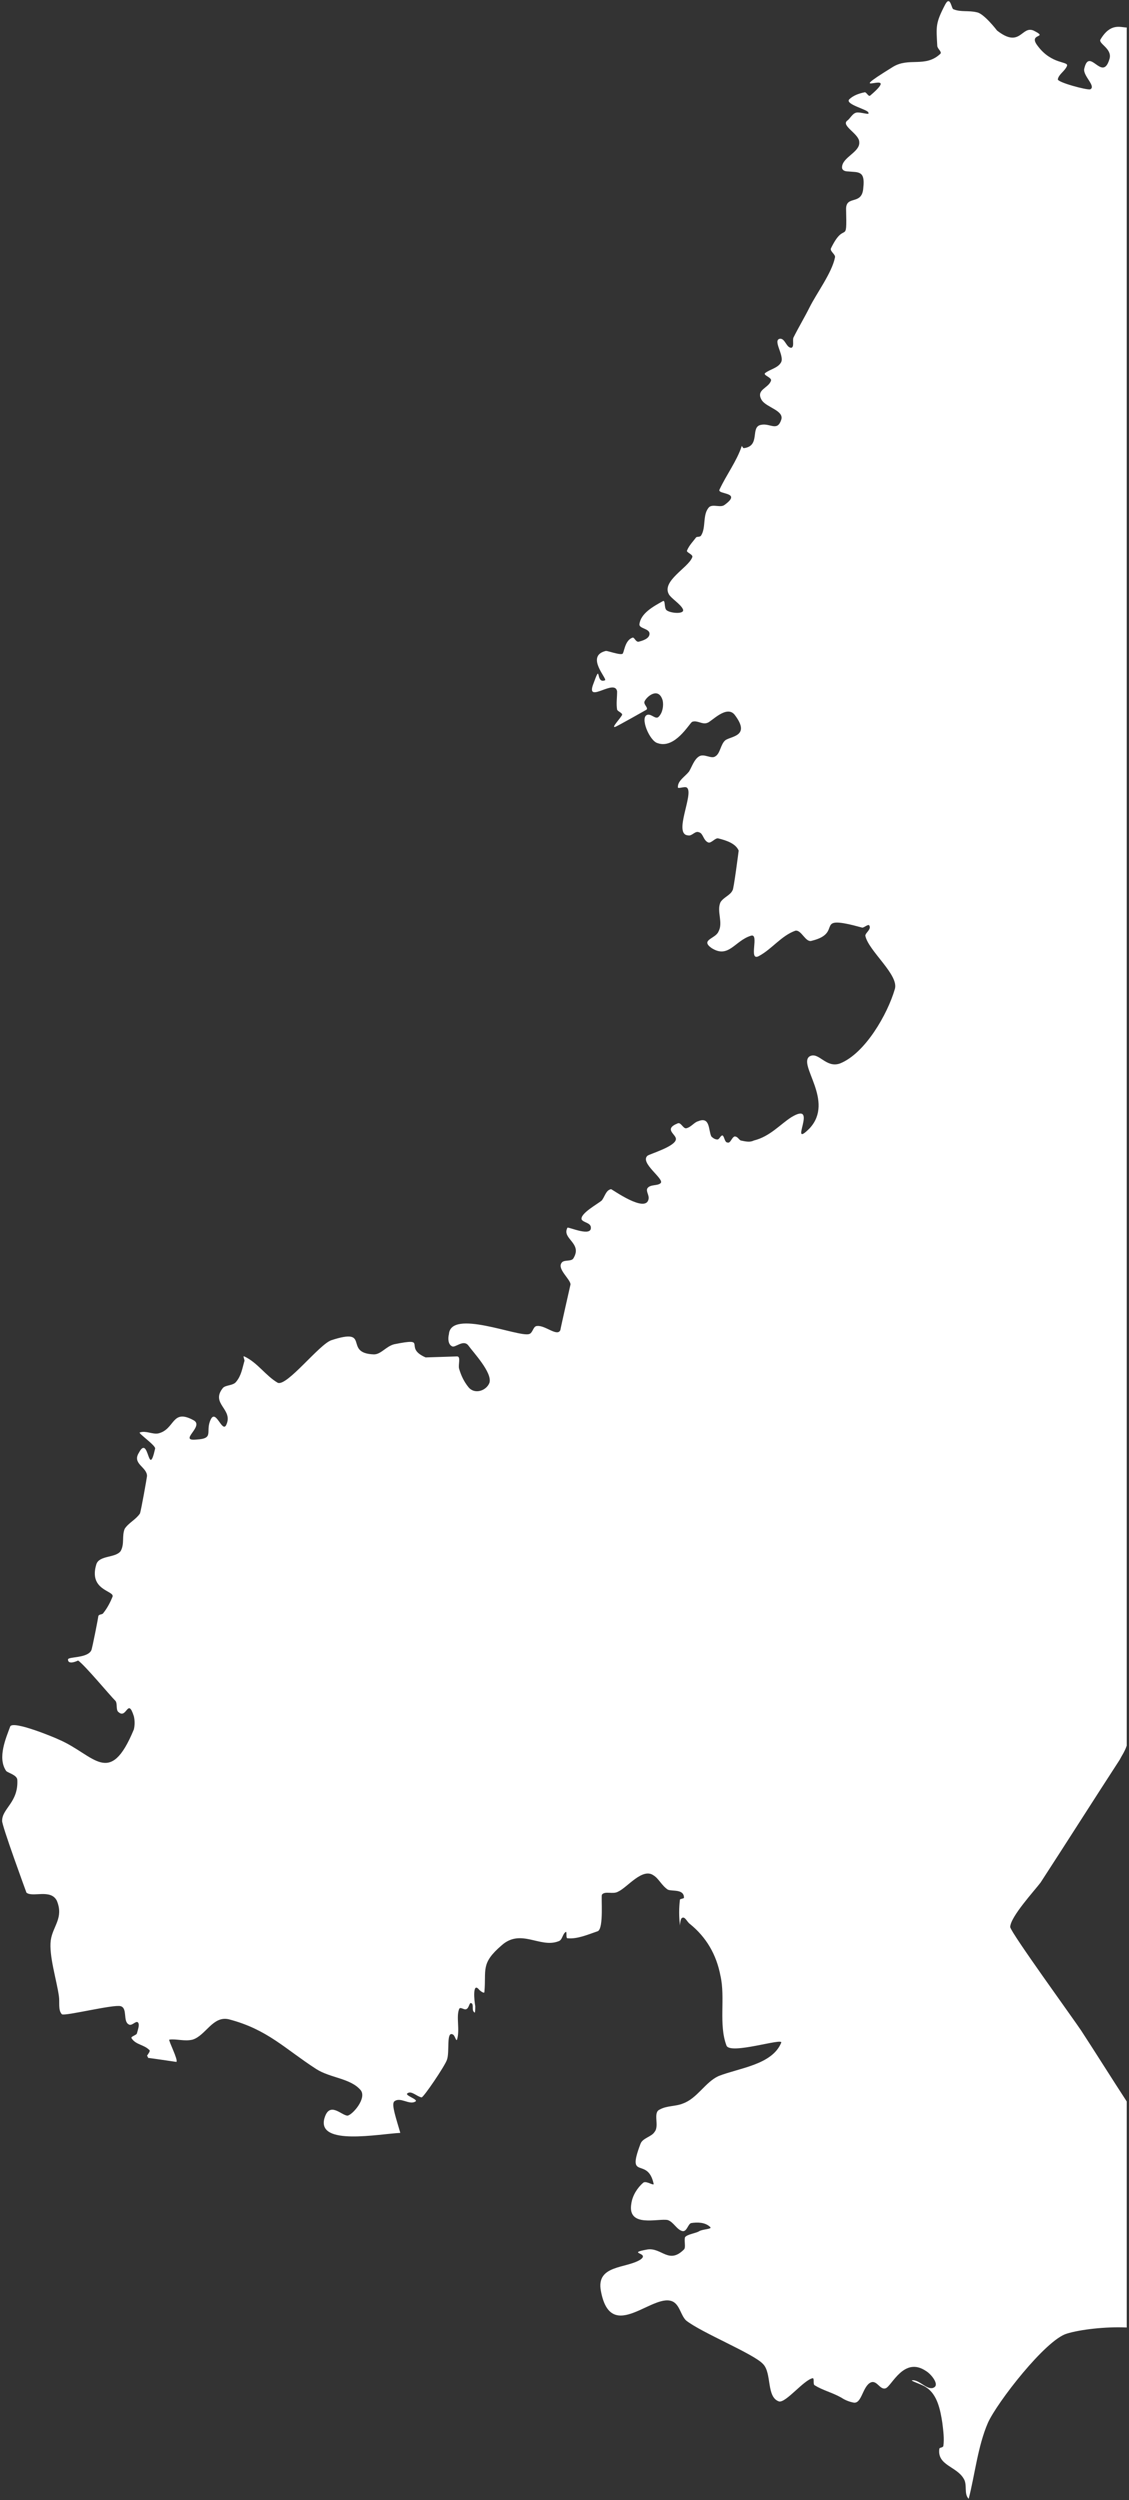 <?xml version="1.0" encoding="UTF-8" standalone="no"?>
<svg width="300px" height="664px" viewBox="0 0 300 664" version="1.1" xmlns="http://www.w3.org/2000/svg" xmlns:xlink="http://www.w3.org/1999/xlink">
    <rect x="0" y="0" width="300" height="664" fill="#333333" stroke="none"/>
    <!-- Generator: Sketch 3.6 (26304) - http://www.bohemiancoding.com/sketch -->
    <title>kz</title>
    <desc>Created with Sketch.</desc>
    <defs></defs>
    <g id="Page-1" stroke="none" stroke-width="1" fill="none" fill-rule="evenodd">
        <g id="Group" transform="translate(-375, -18)" fill="#FFFFFF">
            <path d="M674.395,25.303 C672.78,25.303 670.088,23.957 667.396,28.534 C666.857,29.61 670.626,30.957 669.818,33.649 C667.934,40.11 664.434,30.149 663.088,36.341 C662.819,38.225 666.319,40.917 664.704,41.725 C663.896,41.994 655.82,39.841 656.089,39.033 C656.358,37.687 657.973,36.879 658.512,35.533 C659.05,34.187 654.473,35.264 650.704,30.149 C648.012,26.649 653.935,28.264 649.628,26.111 C646.397,24.765 646.128,30.957 639.936,26.111 C639.936,26.111 636.436,21.534 634.551,21.265 C632.398,20.726 630.244,21.265 628.36,20.457 C627.821,20.457 627.552,16.688 626.206,19.111 C623.514,24.226 623.783,25.034 624.052,30.149 C624.052,30.957 625.398,31.764 624.86,32.303 C620.822,36.072 616.514,33.11 612.207,35.802 C597.4,44.956 615.437,35.533 606.284,43.34 C605.746,43.879 605.207,42.263 604.669,42.533 C603.323,42.802 601.707,43.34 600.631,44.417 C599.554,45.763 605.746,47.109 605.746,47.917 C606.284,48.725 603.592,47.648 602.515,47.917 C601.438,48.186 600.9,49.532 600.092,50.071 C598.477,51.417 603.323,53.57 603.323,55.724 C603.592,58.416 598.746,59.762 598.746,62.454 C598.746,63.262 599.554,63.531 600.361,63.531 C603.054,63.801 604.938,63.262 604.4,67.839 C604.13,72.685 599.823,69.723 599.823,73.492 C600.092,83.722 599.554,76.184 595.785,83.992 C595.516,84.799 597.131,85.607 596.862,86.414 C596.054,90.453 592.016,95.837 590.131,99.606 C588.785,102.298 587.17,104.99 585.824,107.682 C585.555,108.49 586.093,110.105 585.285,110.374 C583.939,110.374 583.67,107.952 582.324,107.952 C580.17,108.221 583.401,112.259 582.593,114.143 C581.786,115.759 579.632,116.028 578.286,117.105 C577.748,117.643 579.901,118.182 579.901,118.989 C579.363,121.143 575.594,121.412 577.478,124.374 C578.824,126.258 583.401,127.066 582.593,129.489 C581.517,132.719 579.632,130.296 577.209,130.835 C574.248,131.373 577.209,136.488 572.632,137.027 C572.363,137.027 572.094,136.219 572.094,136.488 C570.748,140.526 568.056,144.026 566.171,148.064 C565.633,149.41 572.363,148.603 567.517,152.103 C566.441,152.91 564.556,151.833 563.479,152.641 C561.595,154.526 562.672,158.025 561.325,160.179 C561.056,160.717 560.249,160.448 559.979,160.717 C559.172,161.794 558.095,162.871 557.556,164.217 C557.287,164.756 559.441,165.294 558.903,166.102 C557.826,168.794 550.826,172.294 552.711,175.793 C553.249,176.87 555.941,178.486 556.48,179.832 C557.018,181.178 553.249,180.908 552.172,180.101 C551.365,179.562 551.903,177.139 551.095,177.678 C548.673,179.024 545.173,180.908 544.903,183.87 C544.903,184.947 547.596,184.947 547.596,186.293 C547.596,187.639 545.711,188.177 544.634,188.446 C543.827,188.446 543.557,187.1 543.019,187.37 C540.865,188.177 540.865,191.677 540.327,191.677 C539.519,191.946 536.558,190.869 536.019,190.869 C530.366,192.215 536.558,198.407 535.75,198.677 C533.058,199.753 534.943,193.292 532.52,200.023 C530.904,204.868 538.442,198.138 538.981,201.638 C538.981,203.253 538.711,204.868 538.981,206.484 C539.25,207.022 540.327,207.291 540.327,207.83 C539.788,208.907 537.366,211.33 538.442,211.06 C538.711,211.06 546.788,206.484 546.788,206.484 C547.326,205.945 545.98,205.138 546.25,204.33 C546.788,202.984 550.018,200.292 551.095,204.061 C551.365,205.407 551.095,207.291 550.018,208.368 C549.211,209.176 548.134,207.561 547.057,207.83 C544.903,208.368 547.596,214.829 549.749,215.368 C554.326,216.983 558.095,210.253 558.903,209.714 C560.249,209.176 561.595,210.522 562.941,209.983 C564.018,209.714 568.056,205.138 570.21,207.83 C574.517,213.483 569.402,213.483 567.787,214.56 C566.441,215.637 566.441,218.06 565.095,218.868 C564.018,219.675 562.133,218.06 560.787,218.868 C559.441,219.675 558.903,221.56 558.095,222.906 C557.018,224.252 555.134,225.329 555.134,226.944 C554.864,227.752 557.018,226.675 557.556,227.213 C559.441,228.828 553.788,239.597 557.826,239.866 C558.903,240.135 559.71,238.52 560.787,239.059 C561.864,239.328 561.864,241.212 563.21,241.751 C564.018,242.02 565.095,240.405 565.902,240.674 C568.056,241.212 570.479,242.02 571.286,243.904 C571.286,243.904 569.94,254.404 569.671,254.404 C569.133,255.75 567.248,256.288 566.441,257.634 C565.364,260.057 567.248,263.019 565.902,265.441 C565.095,267.326 561.056,267.595 564.018,269.749 C568.594,272.71 570.21,267.864 574.517,266.518 C576.94,265.711 573.709,273.518 576.671,271.903 C580.17,270.018 582.593,266.518 586.362,265.172 C587.978,264.903 589.054,268.403 590.67,267.864 C599.554,265.711 590.4,260.596 604.13,264.365 C604.669,264.365 605.746,263.288 606.015,263.826 C606.553,264.903 604.938,265.711 604.938,266.518 C605.746,270.557 614.091,277.018 612.745,280.787 C610.861,287.248 604.938,297.747 598.208,300.439 C594.439,301.785 592.554,297.209 590.131,298.555 C586.901,300.708 596.862,310.4 590.131,317.669 C584.209,323.592 592.824,310.131 585.285,314.708 C582.324,316.592 579.632,319.823 575.325,320.899 C574.248,321.438 573.171,321.169 571.825,320.899 C571.286,320.63 571.017,319.823 570.21,319.823 C569.402,320.092 569.133,321.707 568.325,321.438 C567.517,321.438 567.517,319.823 566.979,319.553 C566.441,319.553 566.171,320.63 565.633,320.63 C565.095,320.63 564.556,320.361 564.018,319.823 C563.21,318.207 563.748,314.438 560.518,315.784 C559.441,316.054 558.633,317.4 557.287,317.669 C556.48,317.669 555.941,316.054 555.134,316.323 C551.095,317.938 554.864,319.284 554.595,320.63 C554.326,322.515 547.865,324.399 547.057,324.938 C544.903,326.822 551.634,331.13 550.557,332.206 C549.749,333.014 547.865,332.476 547.057,333.553 C546.519,334.36 547.596,335.437 547.326,336.514 C546.519,340.283 537.635,333.822 537.366,333.822 C536.019,334.091 535.75,335.706 534.943,336.783 C534.135,337.591 529.02,340.283 529.558,341.898 C530.097,342.706 531.712,342.706 531.981,343.783 C532.52,346.744 526.059,343.783 525.789,344.052 C524.174,347.013 529.827,348.09 527.405,352.128 C526.866,353.205 524.712,352.397 524.174,353.474 C523.097,355.09 526.597,357.782 526.597,359.128 C526.597,359.128 523.905,370.973 523.905,371.242 C523.097,373.127 519.867,369.896 517.713,370.166 C516.636,370.166 516.636,372.05 515.559,372.319 C512.598,373.127 494.83,365.589 494.291,372.319 C494.022,373.396 494.022,375.011 495.099,375.55 C495.907,376.088 498.06,373.665 499.406,375.281 C500.752,377.165 505.867,382.549 505.06,385.241 C504.252,387.395 501.022,388.472 499.406,386.318 C498.33,384.972 497.522,383.357 496.983,381.473 C496.714,380.396 497.522,378.242 496.445,378.242 L488.099,378.511 C481.908,375.819 489.176,373.127 479.754,375.011 C477.6,375.55 476.254,377.704 474.37,377.704 C466.024,377.434 473.831,370.435 463.063,373.935 C459.832,375.011 451.217,386.318 448.794,385.241 C445.564,383.357 443.41,379.857 439.91,378.242 C439.372,377.973 440.179,379.319 439.91,379.588 C439.372,381.473 439.103,383.357 437.756,384.972 C436.949,386.049 435.064,385.78 434.257,386.588 C430.757,390.895 437.218,392.241 435.064,396.548 C433.987,398.433 432.372,392.241 431.026,394.933 C429.411,398.164 432.103,400.048 427.257,400.317 C422.142,400.856 429.411,396.818 426.449,395.202 C420.527,391.972 421.604,397.625 417.027,398.702 C415.412,398.971 413.797,397.895 412.181,398.433 C411.374,398.433 416.489,401.933 416.219,402.74 C414.335,411.086 414.604,398.702 411.912,403.817 C410.027,406.779 414.066,407.586 414.066,410.009 C414.066,410.278 412.45,419.432 412.181,419.97 C411.104,421.585 409.22,422.393 408.143,424.008 C407.335,425.893 408.143,428.046 407.066,429.931 C405.72,431.815 401.413,431.008 400.605,433.431 C398.451,440.43 405.451,440.43 404.912,442.046 C404.374,443.392 403.566,445.007 402.49,446.353 C402.22,446.891 401.413,446.622 401.143,447.161 C401.143,447.43 399.528,455.775 399.259,456.314 C398.182,458.468 393.067,457.929 393.067,458.737 C393.067,460.352 395.759,459.006 395.759,459.006 C397.644,460.352 404.105,468.159 405.72,469.775 C406.259,470.582 405.72,472.197 406.528,472.736 C408.681,474.62 408.951,468.698 410.566,473.813 C410.835,474.89 410.835,476.236 410.566,477.313 C404.105,492.927 400.067,484.043 390.644,480.005 C389.567,479.466 378.53,474.89 377.722,476.505 C376.645,479.466 374.222,484.85 376.645,488.35 C377.183,488.889 379.606,489.427 379.606,490.773 C379.876,496.696 375.568,498.311 375.568,501.542 C375.299,502.349 382.029,520.656 382.029,520.656 C383.645,522.002 388.49,519.579 390.106,522.81 C391.99,527.386 389.029,529.54 388.49,533.309 C387.952,537.347 390.106,544.077 390.644,548.116 C390.913,549.731 390.375,551.885 391.452,552.962 C392.259,553.5 405.182,550.269 407.066,550.808 C408.951,551.346 407.605,554.846 409.22,555.654 C410.027,556.192 411.104,554.577 411.643,555.115 C412.181,555.654 411.643,557 411.374,558.077 C411.104,558.615 409.489,558.884 410.027,559.423 C411.104,561.038 413.258,561.038 414.604,562.384 C415.142,562.653 414.335,563.461 414.066,563.999 C414.066,563.999 414.335,564.268 414.335,564.538 C414.604,564.538 421.873,565.615 421.873,565.615 C422.411,565.076 419.719,559.961 419.988,559.692 C421.873,559.423 424.027,560.23 426.18,559.692 C429.68,558.615 431.565,553.231 435.872,554.308 C446.102,557 450.679,562.115 459.024,567.499 C462.793,569.922 468.178,569.922 470.87,573.153 C472.485,575.306 468.716,579.614 467.37,579.883 C465.755,579.883 462.524,575.845 461.178,580.69 C459.294,587.959 475.716,584.729 481.369,584.459 C480.292,580.69 478.946,576.922 479.754,576.114 C481.369,574.768 483.792,577.191 485.407,576.114 C486.215,575.575 482.446,574.499 483.253,573.96 C484.33,573.153 485.677,574.768 487.023,575.037 C487.561,575.037 493.214,566.691 493.753,565.076 C494.56,562.922 493.484,557.269 495.368,558.346 C495.907,558.615 496.176,560.23 496.445,559.692 C497.253,557 496.176,553.769 496.983,551.615 C497.253,550.808 498.33,551.885 498.868,551.615 C499.676,551.346 499.676,549.731 500.214,550 C501.022,550.269 500.214,551.885 501.022,552.423 C501.291,552.962 501.291,551.346 501.291,550.808 C501.022,549.462 500.483,544.077 502.368,546.5 C502.637,546.77 503.714,547.577 503.714,547.039 C504.252,541.116 502.637,539.501 508.29,534.655 C513.405,530.078 518.521,535.463 523.366,533.578 C524.443,533.309 524.443,531.694 525.251,531.155 C525.789,530.617 525.251,532.771 525.789,532.771 C528.481,533.04 531.443,531.694 533.866,530.886 C535.481,530.078 534.673,521.733 534.943,521.194 C535.75,520.117 537.904,521.194 539.25,520.387 C541.673,519.31 545.711,513.926 548.673,516.079 C550.018,516.887 550.826,518.771 552.441,519.848 C553.518,520.387 556.749,519.579 556.749,522.002 C556.749,522.271 555.672,522.271 555.672,522.54 C555.403,524.694 555.403,527.117 555.672,529.271 C555.672,530.078 555.672,527.655 556.21,527.386 C557.018,526.848 557.556,528.463 558.364,529.002 C562.672,532.501 565.364,537.078 566.441,542.731 C567.787,548.654 565.902,555.654 568.056,561.307 C569.133,563.73 583.132,559.153 582.593,560.499 C580.17,566.422 571.286,567.23 565.902,569.384 C562.402,570.999 560.249,575.306 556.48,576.652 C554.595,577.46 552.172,577.191 550.288,578.268 C548.403,579.075 550.288,582.575 548.942,584.19 C548.134,585.536 545.711,585.806 545.173,587.421 C541.404,597.382 547.057,590.651 548.673,597.92 C548.942,598.728 546.788,597.113 545.98,597.651 C544.365,598.997 543.019,601.151 542.75,603.304 C541.673,609.766 550.018,607.073 552.441,607.612 C554.057,608.15 554.864,610.304 556.48,610.573 C557.556,610.573 557.826,608.689 558.633,608.419 C560.249,608.15 562.402,608.15 563.748,609.496 C564.287,610.035 561.595,610.035 560.787,610.573 C559.979,611.112 557.556,611.381 557.018,612.188 C556.749,613.265 557.287,614.881 556.749,615.419 C552.711,619.457 550.826,614.881 547.057,615.419 C541.134,616.496 547.865,616.227 545.173,618.111 C541.404,620.534 533.327,619.457 534.673,626.457 C537.366,640.994 548.942,626.188 554.057,629.418 C555.672,630.495 555.941,632.918 557.287,634.264 C561.325,637.495 575.325,643.148 577.748,645.84 C580.17,648.263 578.555,654.724 582.055,655.801 C583.939,656.07 588.516,650.148 590.939,649.609 C591.477,649.609 590.939,651.224 591.477,651.494 C593.631,652.84 596.054,653.378 598.477,654.724 C599.285,655.263 600.361,655.801 601.707,656.07 C603.861,656.609 604.13,652.301 606.015,650.955 C607.899,649.609 608.707,652.84 610.322,652.301 C611.938,651.763 615.168,643.686 621.091,647.725 C622.437,648.532 624.591,651.224 623.245,652.032 C621.629,653.109 619.476,650.148 617.591,650.148 C616.245,650.148 620.014,651.224 621.091,652.032 C624.052,653.917 624.86,657.955 625.398,661.455 C625.668,663.608 625.937,665.762 625.668,667.646 C625.398,668.185 624.591,667.916 624.591,668.454 C624.052,672.762 629.167,673.031 631.052,676.261 C632.129,677.877 631.052,680.3 632.398,681.646 C634.013,675.454 634.821,667.646 637.513,661.455 C639.936,656.07 652.858,639.379 658.512,637.764 C662.011,636.687 668.742,635.879 674.395,636.148 L674.395,576.114 C670.357,569.922 666.319,563.461 662.28,557.269 C660.127,554.038 643.705,531.424 643.436,529.809 C643.436,527.117 649.897,520.117 651.512,517.964 C658.512,507.195 665.511,496.157 672.511,485.389 C673.049,484.312 673.857,483.235 674.395,481.62 L674.395,25.303 L674.395,25.303 Z" id="kz"></path>
        </g>
    </g>
</svg>